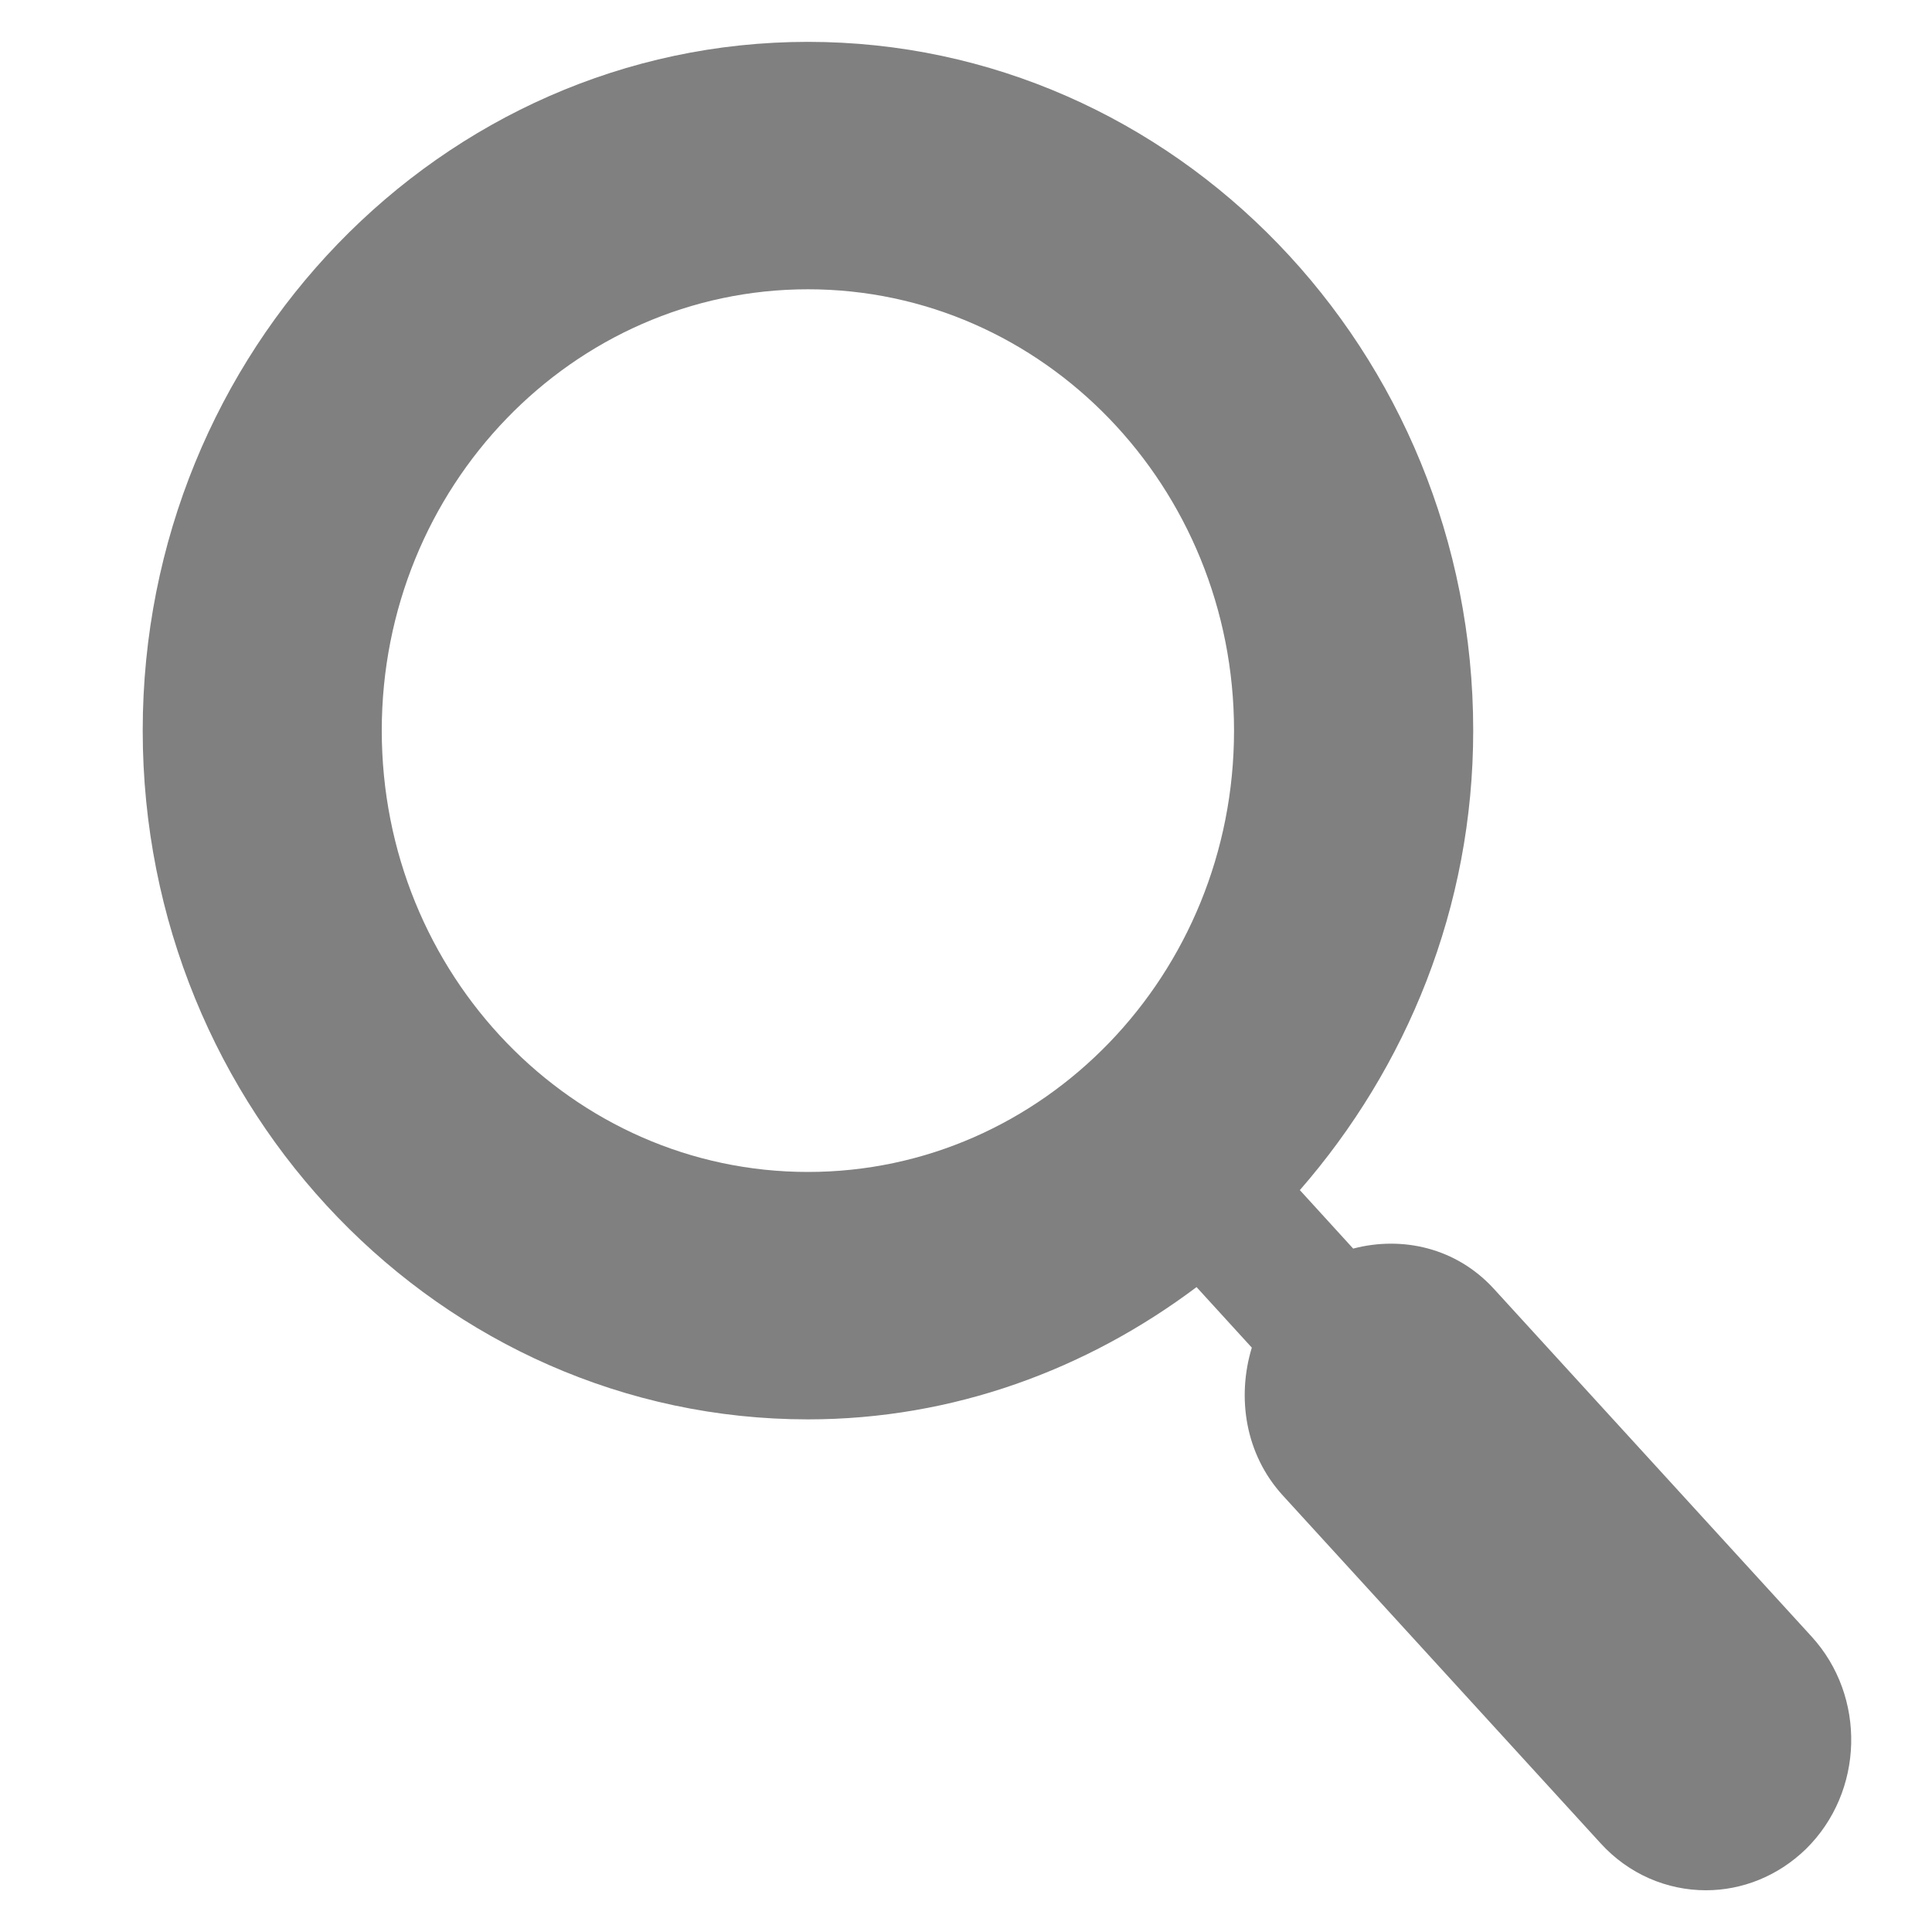 <?xml version="1.0" encoding="utf-8"?>
<!-- Generator: Adobe Illustrator 17.0.0, SVG Export Plug-In . SVG Version: 6.00 Build 0)  -->
<!DOCTYPE svg PUBLIC "-//W3C//DTD SVG 1.1//EN" "http://www.w3.org/Graphics/SVG/1.1/DTD/svg11.dtd">
<svg version="1.1" id="Layer_1" xmlns="http://www.w3.org/2000/svg" xmlns:xlink="http://www.w3.org/1999/xlink" x="0px" y="0px"
	 width="15px" height="15px" viewBox="0 0 15 15" enable-background="new 0 0 15 15" xml:space="preserve">
<path fill="#808080" d="M14.064,12.705l-2.466-2.699c-0.291-0.318-0.71-0.412-1.092-0.312L10.092,9.24
	c0.827-0.949,1.346-2.192,1.346-3.568c0-2.947-2.317-5.347-5.165-5.347s-5.165,2.4-5.165,5.347c0,2.948,2.317,5.348,5.165,5.348
	c1.129,0,2.166-0.388,3.017-1.027l0.429,0.47c-0.118,0.39-0.05,0.829,0.24,1.147l2.466,2.699c0.221,0.244,0.52,0.367,0.82,0.367
	c0.278,0,0.556-0.107,0.776-0.32C14.473,13.912,14.492,13.172,14.064,12.705z M6.273,9.099c-1.828,0-3.309-1.534-3.309-3.427
	c0-1.891,1.481-3.426,3.309-3.426c1.827,0,3.308,1.535,3.308,3.426C9.581,7.565,8.1,9.099,6.273,9.099z"/>
</svg>
